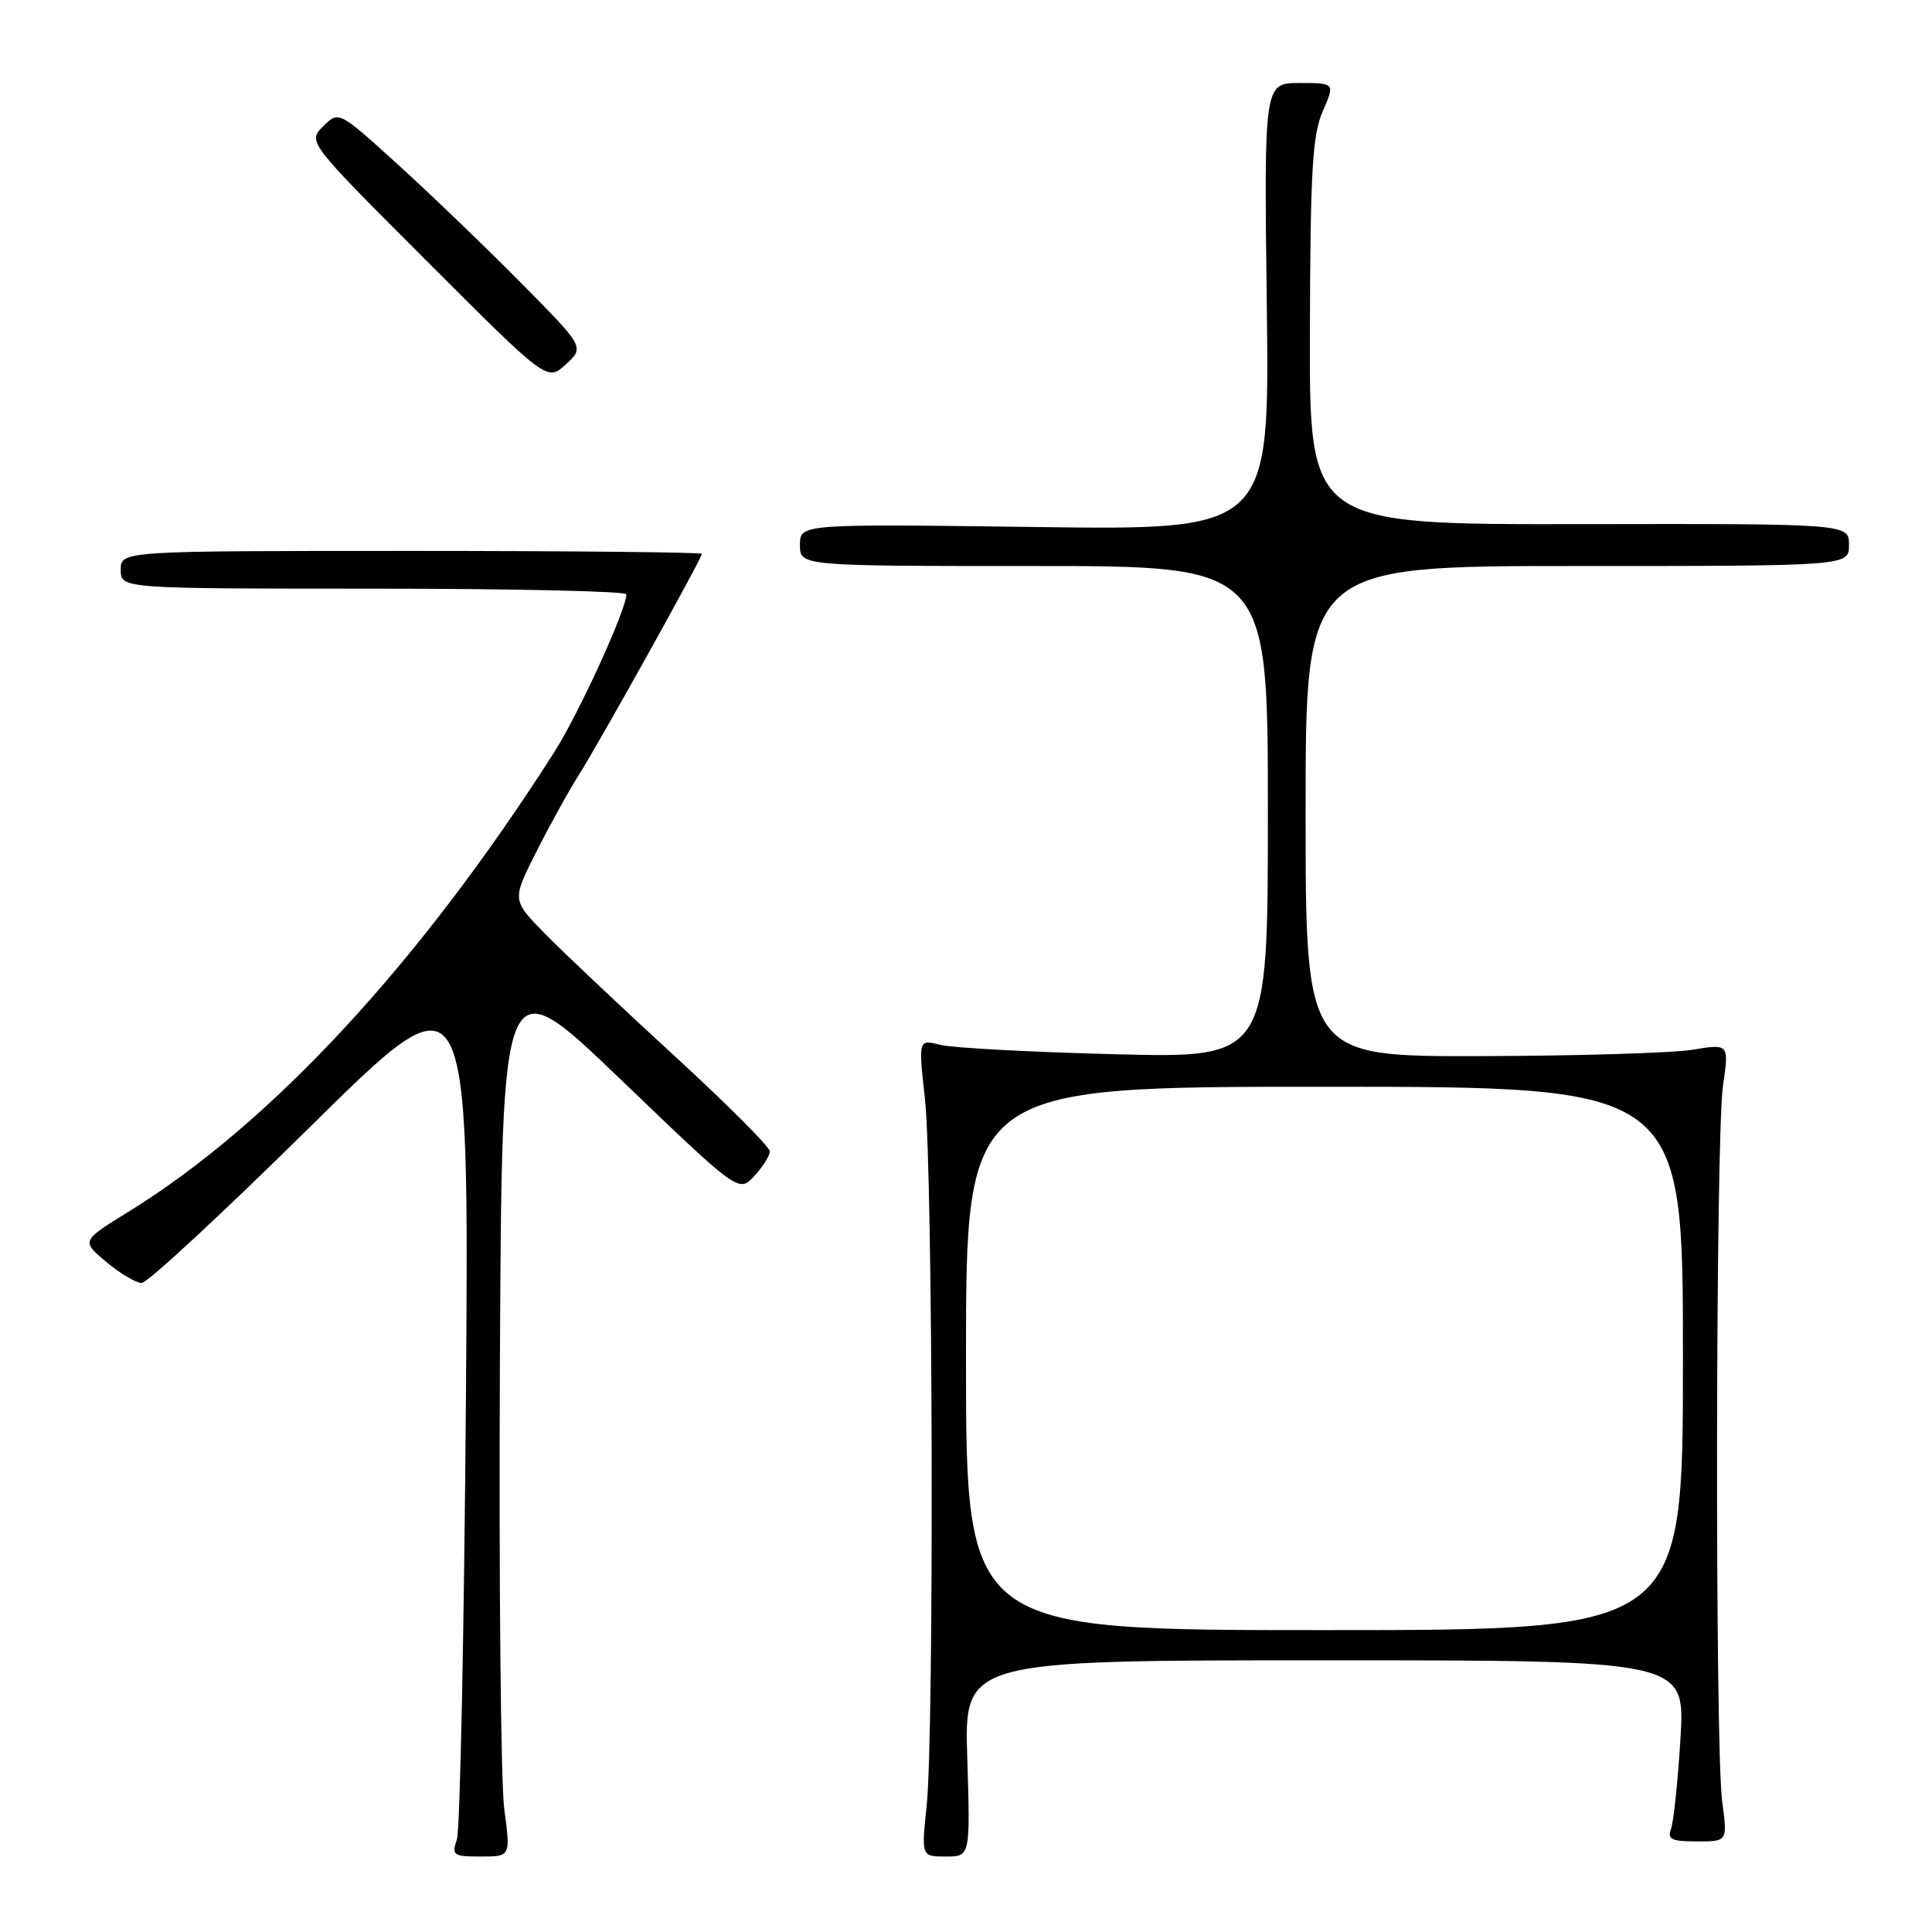 <?xml version="1.0" encoding="UTF-8" standalone="no"?>
<!DOCTYPE svg PUBLIC "-//W3C//DTD SVG 1.1//EN" "http://www.w3.org/Graphics/SVG/1.1/DTD/svg11.dtd" >
<svg xmlns="http://www.w3.org/2000/svg" xmlns:xlink="http://www.w3.org/1999/xlink" version="1.1" viewBox="0 0 256 256">
 <g >
 <path fill="currentColor"
d=" M 66.82 239.74 C 66.36 236.30 66.10 209.74 66.24 180.70 C 66.50 127.92 66.50 127.92 82.19 142.98 C 97.88 158.05 97.88 158.05 99.94 155.84 C 101.07 154.62 102.00 153.14 102.00 152.56 C 102.00 151.97 96.26 146.23 89.25 139.80 C 82.24 133.37 74.55 126.11 72.17 123.68 C 67.84 119.26 67.84 119.26 71.04 112.92 C 72.80 109.43 75.35 104.81 76.71 102.66 C 79.51 98.23 93.00 73.99 93.00 73.39 C 93.00 73.18 75.68 73.00 54.50 73.00 C 16.00 73.00 16.00 73.00 16.00 75.50 C 16.00 78.00 16.00 78.00 49.50 78.00 C 67.93 78.00 83.00 78.34 83.00 78.75 C 82.99 80.80 76.68 94.59 73.42 99.70 C 55.55 127.70 35.88 148.93 17.03 160.56 C 10.76 164.43 10.76 164.43 14.09 167.22 C 15.92 168.75 18.03 170.00 18.78 170.00 C 19.53 170.00 29.59 160.67 41.15 149.26 C 62.16 128.52 62.16 128.52 61.74 185.01 C 61.50 216.08 60.96 242.51 60.54 243.75 C 59.82 245.83 60.06 246.00 63.71 246.00 C 67.66 246.00 67.66 246.00 66.82 239.74 Z  M 128.17 233.00 C 127.76 220.00 127.76 220.00 175.53 220.00 C 223.30 220.00 223.30 220.00 222.67 230.37 C 222.32 236.08 221.75 241.48 221.41 242.37 C 220.90 243.71 221.51 244.00 224.85 244.00 C 228.91 244.00 228.91 244.00 228.20 238.75 C 227.23 231.49 227.32 150.79 228.30 143.90 C 229.11 138.30 229.11 138.30 224.30 139.09 C 221.66 139.53 209.04 139.91 196.25 139.94 C 173.00 140.00 173.00 140.00 173.00 107.50 C 173.00 75.00 173.00 75.00 209.00 75.00 C 245.00 75.00 245.00 75.00 245.00 72.20 C 245.00 69.39 245.00 69.39 209.25 69.45 C 173.50 69.50 173.50 69.50 173.57 44.00 C 173.62 22.72 173.90 17.88 175.27 14.75 C 176.90 11.00 176.90 11.00 172.20 11.00 C 167.49 11.00 167.49 11.00 167.86 40.62 C 168.22 70.25 168.22 70.25 137.11 69.83 C 106.00 69.42 106.00 69.42 106.00 72.21 C 106.00 75.00 106.00 75.00 137.00 75.00 C 168.00 75.00 168.00 75.00 168.00 107.60 C 168.00 140.21 168.00 140.21 147.75 139.69 C 136.61 139.41 126.19 138.85 124.59 138.45 C 121.69 137.71 121.69 137.71 122.56 145.60 C 123.62 155.11 123.79 229.71 122.79 239.25 C 122.08 246.00 122.08 246.00 125.32 246.00 C 128.57 246.00 128.57 246.00 128.17 233.00 Z  M 68.98 37.43 C 64.31 32.71 56.98 25.66 52.69 21.77 C 44.88 14.68 44.88 14.68 42.82 16.74 C 40.76 18.80 40.76 18.80 56.63 34.67 C 72.50 50.55 72.50 50.55 74.98 48.28 C 77.46 46.00 77.46 46.00 68.98 37.43 Z  M 128.00 180.00 C 128.00 144.00 128.00 144.00 175.50 144.00 C 223.00 144.00 223.00 144.00 223.00 180.00 C 223.00 216.00 223.00 216.00 175.50 216.00 C 128.00 216.00 128.00 216.00 128.00 180.00 Z "/>
</g>
</svg>